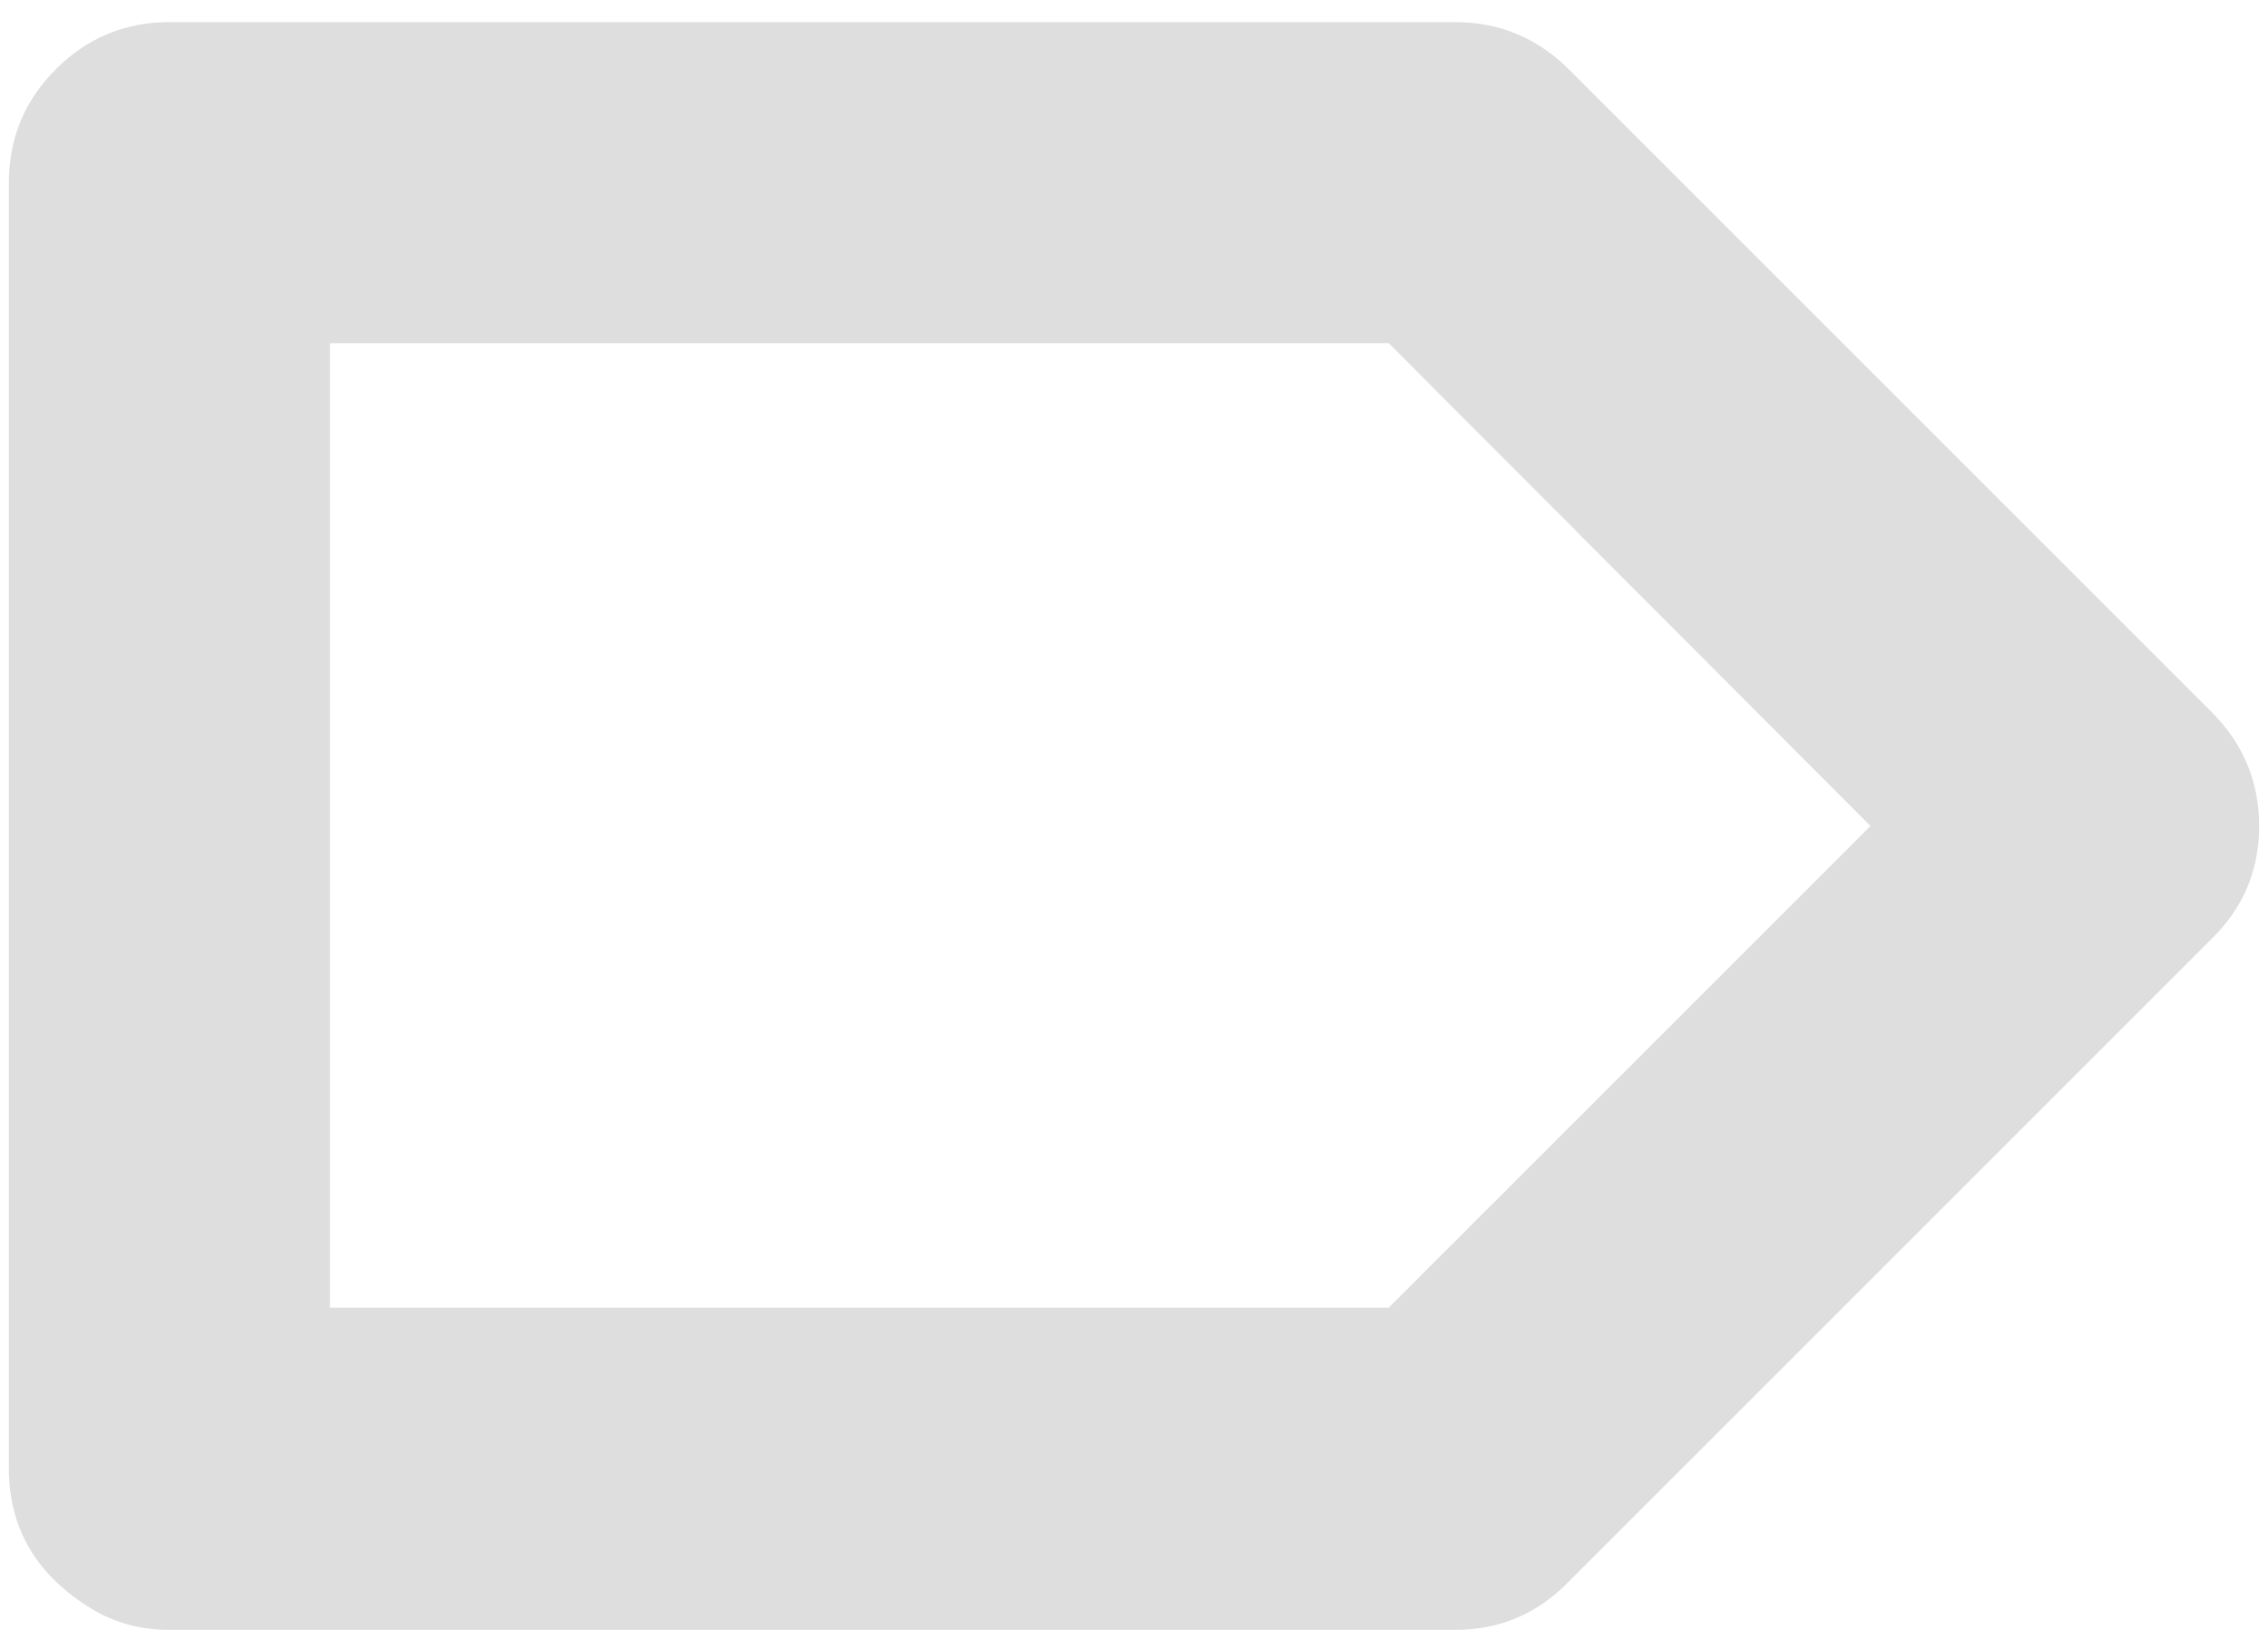 <?xml version="1.0" encoding="UTF-8"?>
<svg width="32px" height="23px" viewBox="0 0 32 23" version="1.1" xmlns="http://www.w3.org/2000/svg" xmlns:xlink="http://www.w3.org/1999/xlink">
    <title>D Copy 2</title>
    <g id="Page-1" stroke="none" stroke-width="1" fill="none" fill-rule="evenodd">
        <g id="D-Copy-2" transform="translate(0.125, 0.312)" fill="#DEDEDE" fill-rule="nonzero">
            <path d="M19.469,18.141 L26.266,11.344 L19.469,4.531 L4.531,4.531 L4.531,18.141 L19.469,18.141 Z M31.078,9.734 C31.526,10.182 31.75,10.719 31.75,11.344 C31.75,11.969 31.526,12.5 31.078,12.938 L22,22.016 C21.562,22.464 21.031,22.688 20.406,22.688 L2.266,22.688 C1.828,22.688 1.438,22.573 1.094,22.344 C0.365,21.875 0,21.229 0,20.406 L0,2.266 C0,1.641 0.221,1.107 0.664,0.664 C1.107,0.221 1.641,0 2.266,0 L20.406,0 C21.031,0 21.568,0.224 22.016,0.672 L31.078,9.734 Z" id="Shape"></path>
        </g>
    </g>
</svg>